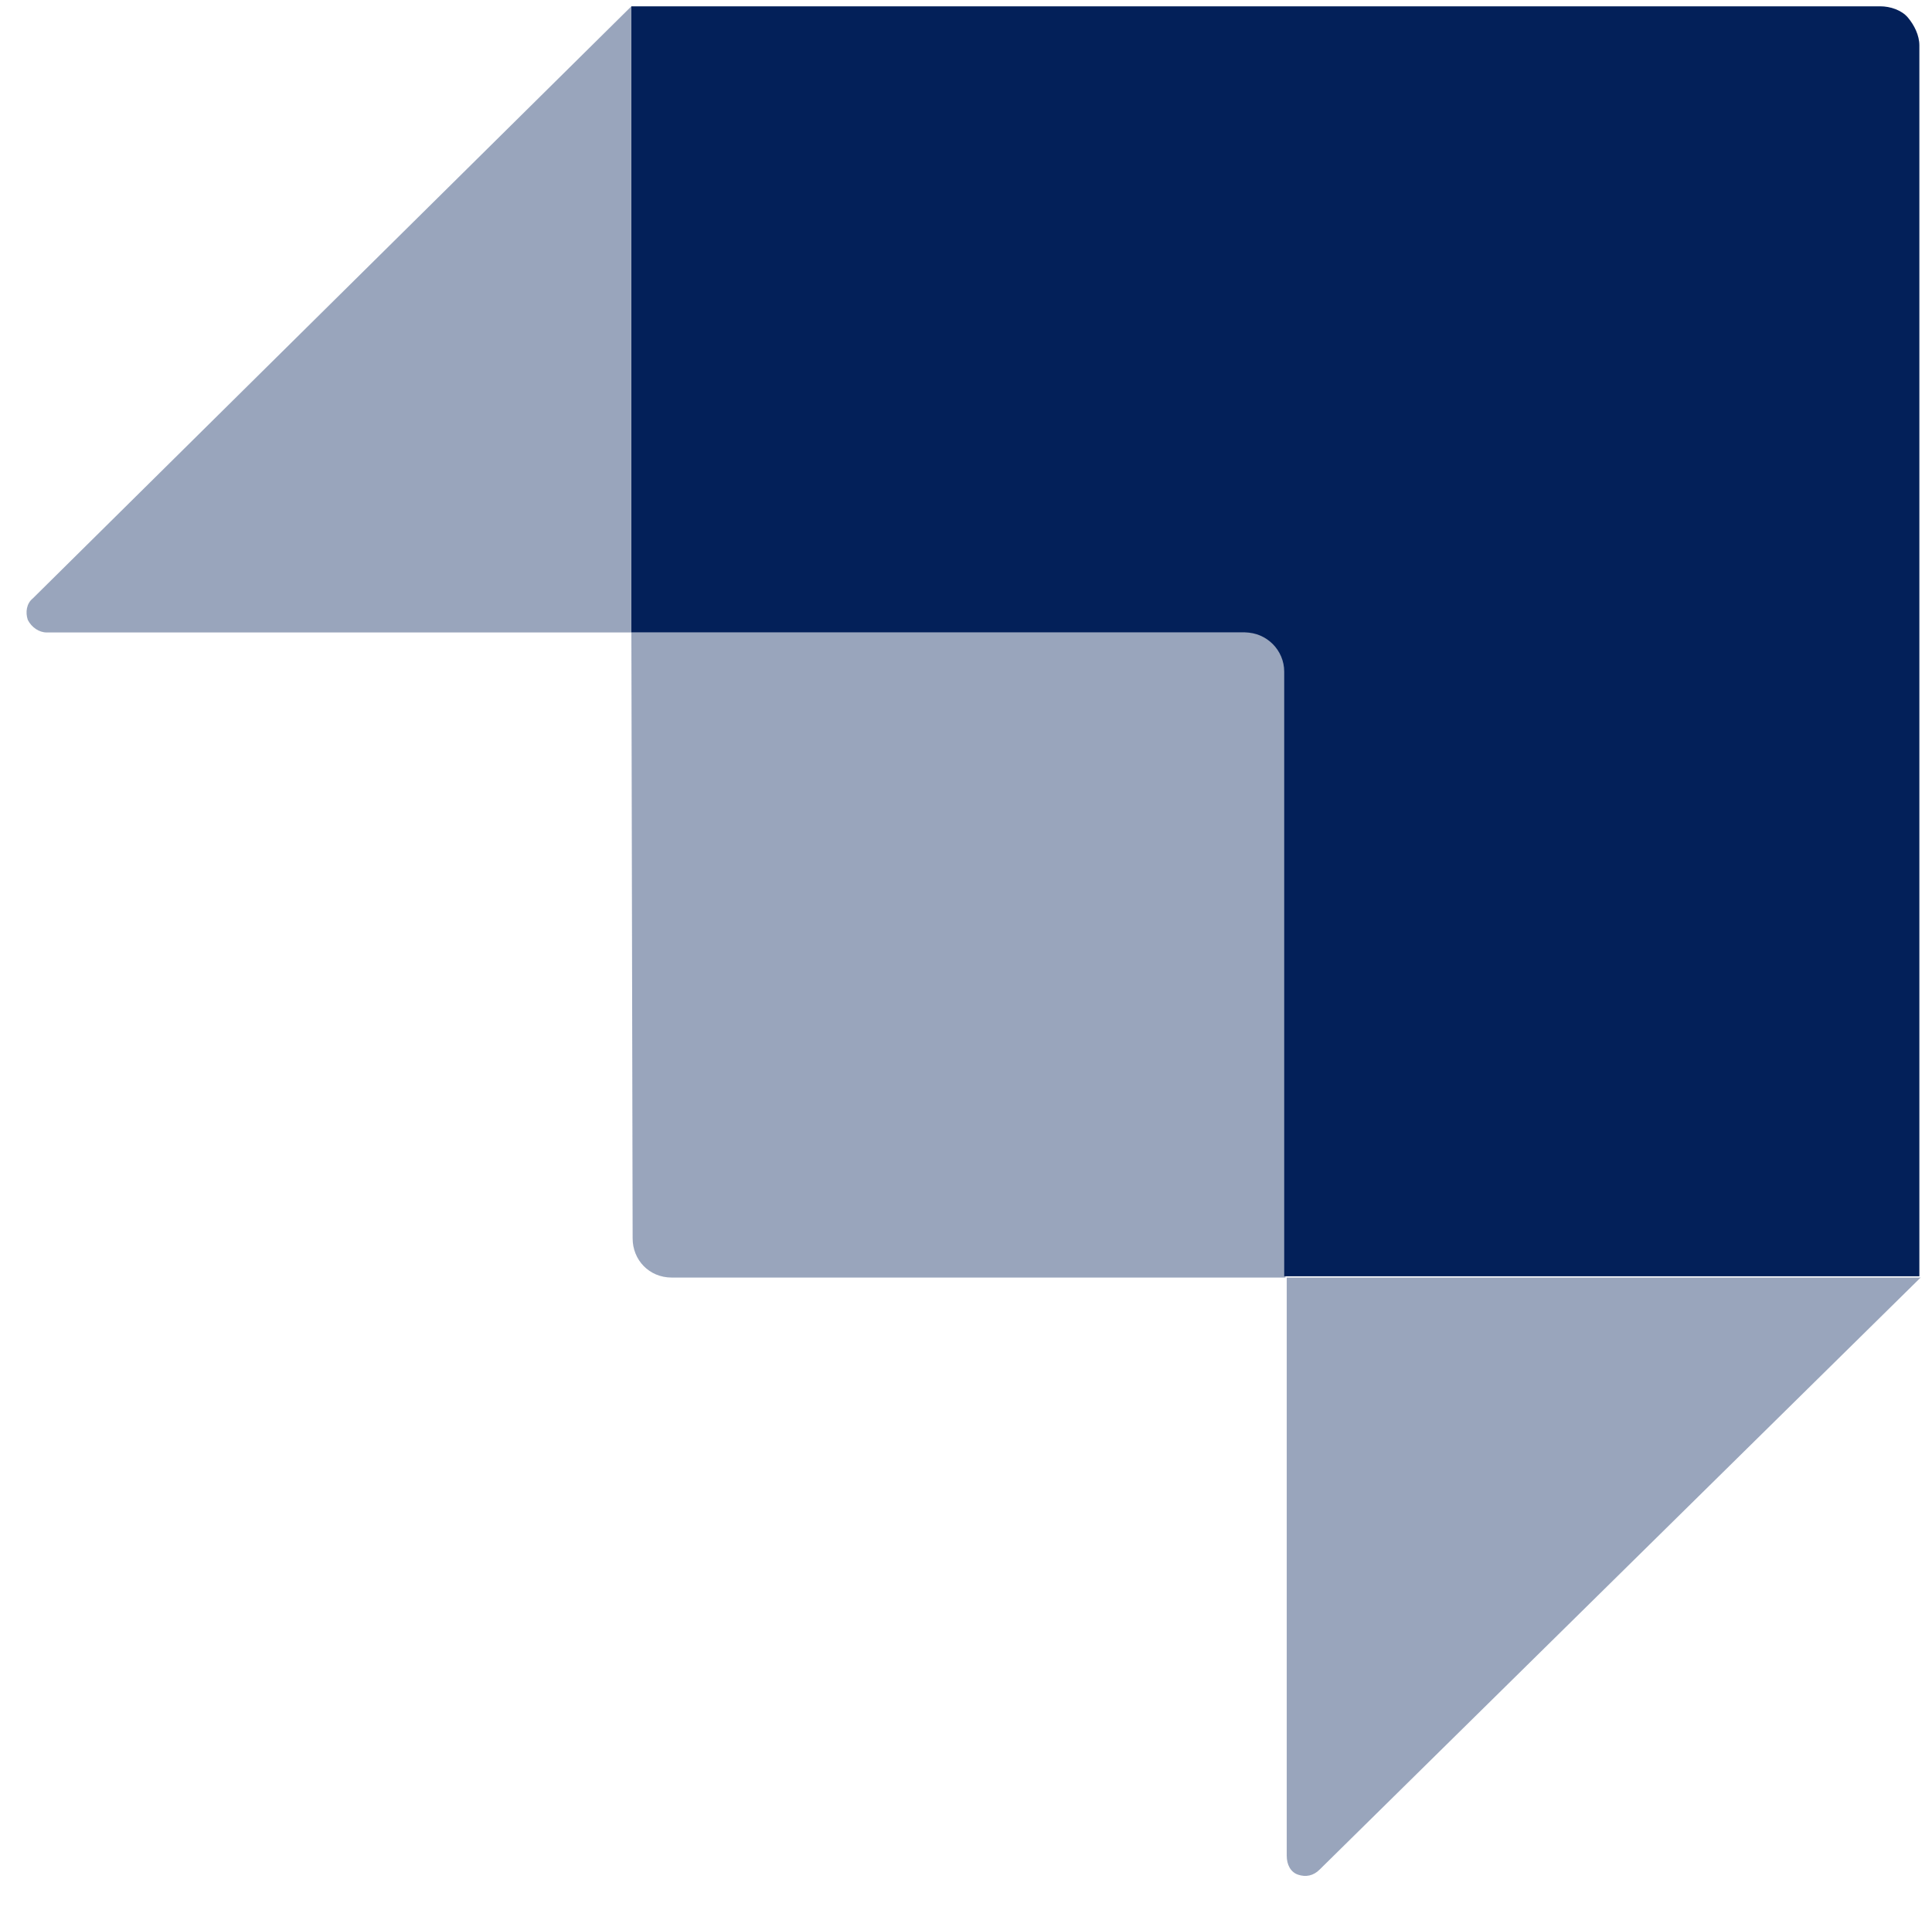 <?xml version="1.0" encoding="utf-8"?>
<!-- Generator: Adobe Illustrator 25.4.1, SVG Export Plug-In . SVG Version: 6.00 Build 0)  -->
<svg version="1.1" id="Layer_1" xmlns="http://www.w3.org/2000/svg" xmlns:xlink="http://www.w3.org/1999/xlink" x="0px" y="0px"
	 viewBox="0 0 153 151" style="enable-background:new 0 0 153 151;" xml:space="preserve">
<style type="text/css">
	.st0{fill:#032059;}
	.st1{opacity:0.405;fill:#032059;enable-background:new    ;}
</style>
<g>
	<path class="st0" d="M148.9,0.5H50v49.6h48.6c1.7,0,3.1,1.4,3.1,3.1v47.9H152V3.6c0-0.8-0.4-1.6-0.9-2.2S149.7,0.5,148.9,0.5z"/>
	<path class="st1" d="M50,0.5v49.6H3.7c-0.6,0-1.2-0.4-1.5-1c-0.2-0.6-0.1-1.3,0.4-1.7L50,0.5L50,0.5z M104.5,148.1
		c-0.5,0.5-1.1,0.6-1.7,0.4s-0.9-0.8-0.9-1.5v-45.8h50.2L104.5,148.1L104.5,148.1L104.5,148.1z"/>
	<path class="st1" d="M50,50.1h50.2c0.9,0,1.6,0.7,1.6,1.6v49.5H53.2c-1.8,0-3.1-1.4-3.1-3.1L50,50.1L50,50.1L50,50.1z"/>
</g>
</svg>
